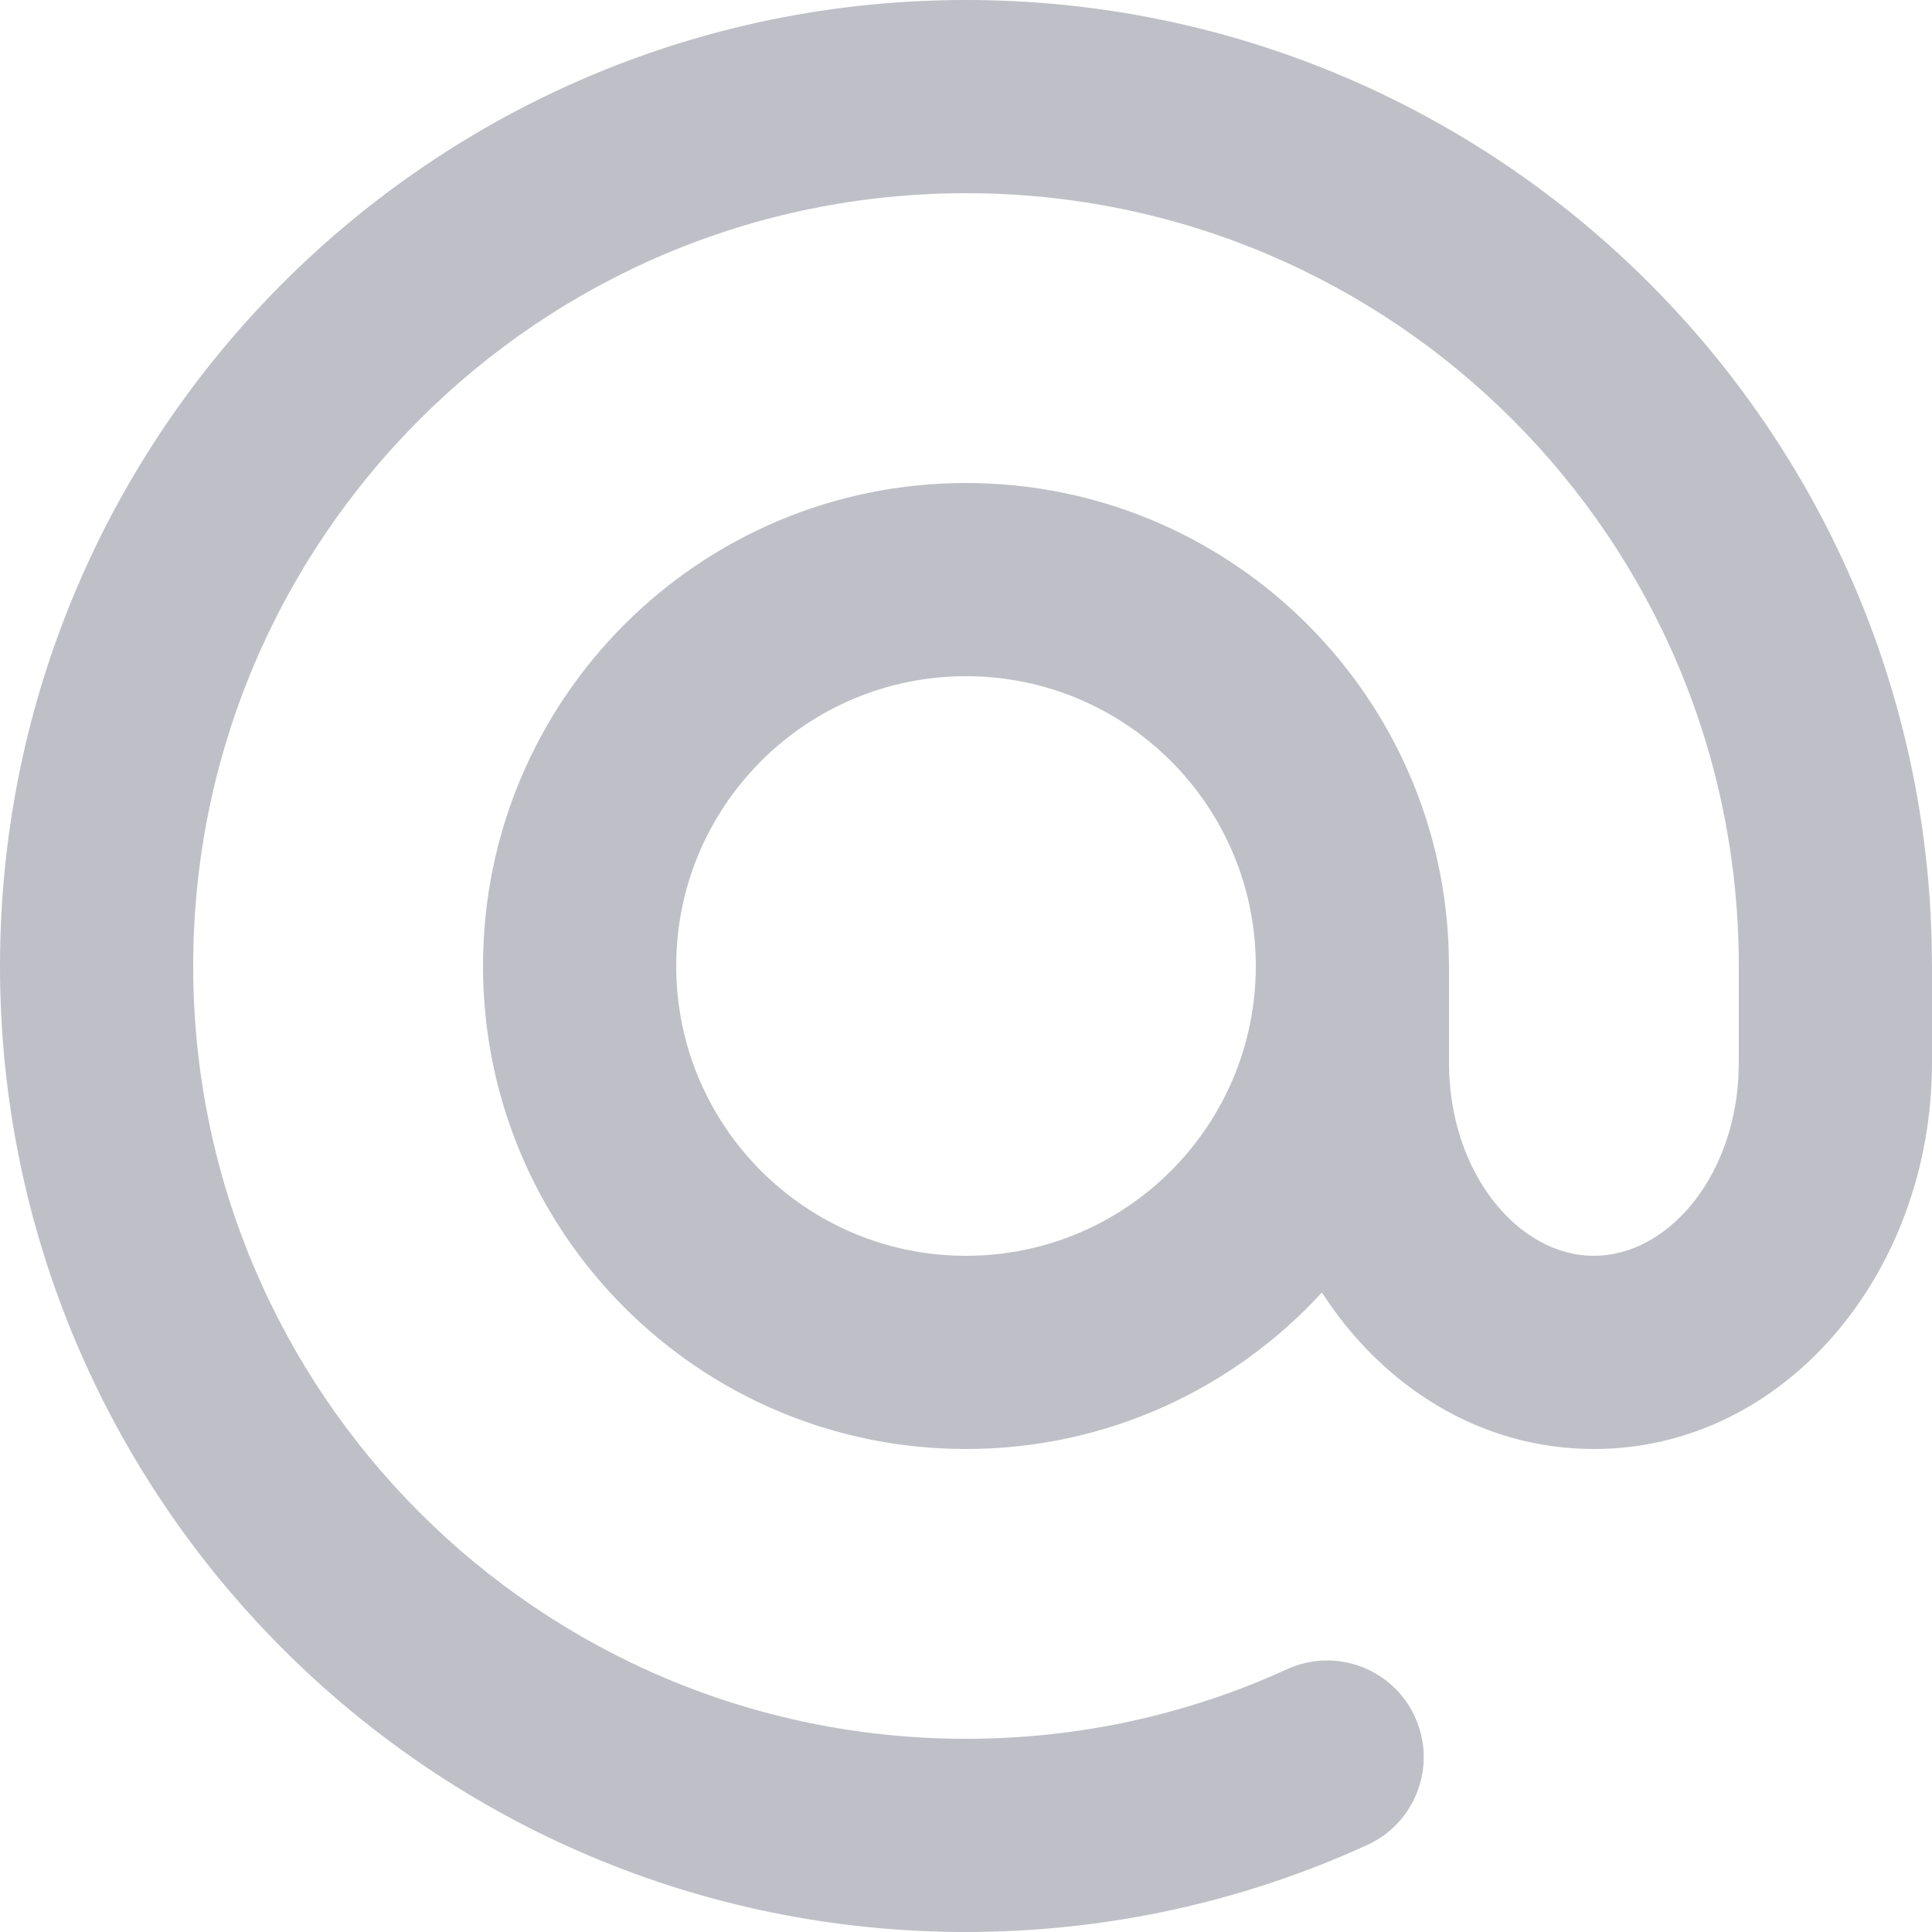 <svg width="24" height="24" viewBox="0 0 24 24" fill="none" xmlns="http://www.w3.org/2000/svg">
<path d="M12 0C18.515 0 23.817 5.192 23.995 11.664L24 12V13.2C24 15.807 22.173 18 19.8 18C18.392 18 17.177 17.228 16.421 16.056C15.325 17.251 13.75 18 12 18C8.686 18 6 15.314 6 12C6 8.686 8.686 6 12 6C15.226 6 17.858 8.547 17.994 11.74L18 12V13.2C18 14.569 18.859 15.6 19.8 15.6C20.694 15.6 21.514 14.669 21.594 13.403L21.6 13.2V12C21.6 6.698 17.302 2.4 12 2.4C6.698 2.4 2.4 6.698 2.4 12C2.4 17.302 6.698 21.6 12 21.6C13.396 21.6 14.747 21.303 15.987 20.736C16.59 20.46 17.302 20.725 17.577 21.328C17.853 21.931 17.588 22.643 16.985 22.919C15.434 23.628 13.742 24 12 24C5.373 24 0 18.627 0 12C0 5.373 5.373 0 12 0ZM12 8.4C10.012 8.4 8.4 10.012 8.4 12C8.4 13.988 10.012 15.6 12 15.6C13.988 15.6 15.6 13.988 15.6 12C15.6 10.012 13.988 8.4 12 8.4Z" fill="#BFC0C7"/>
</svg>
